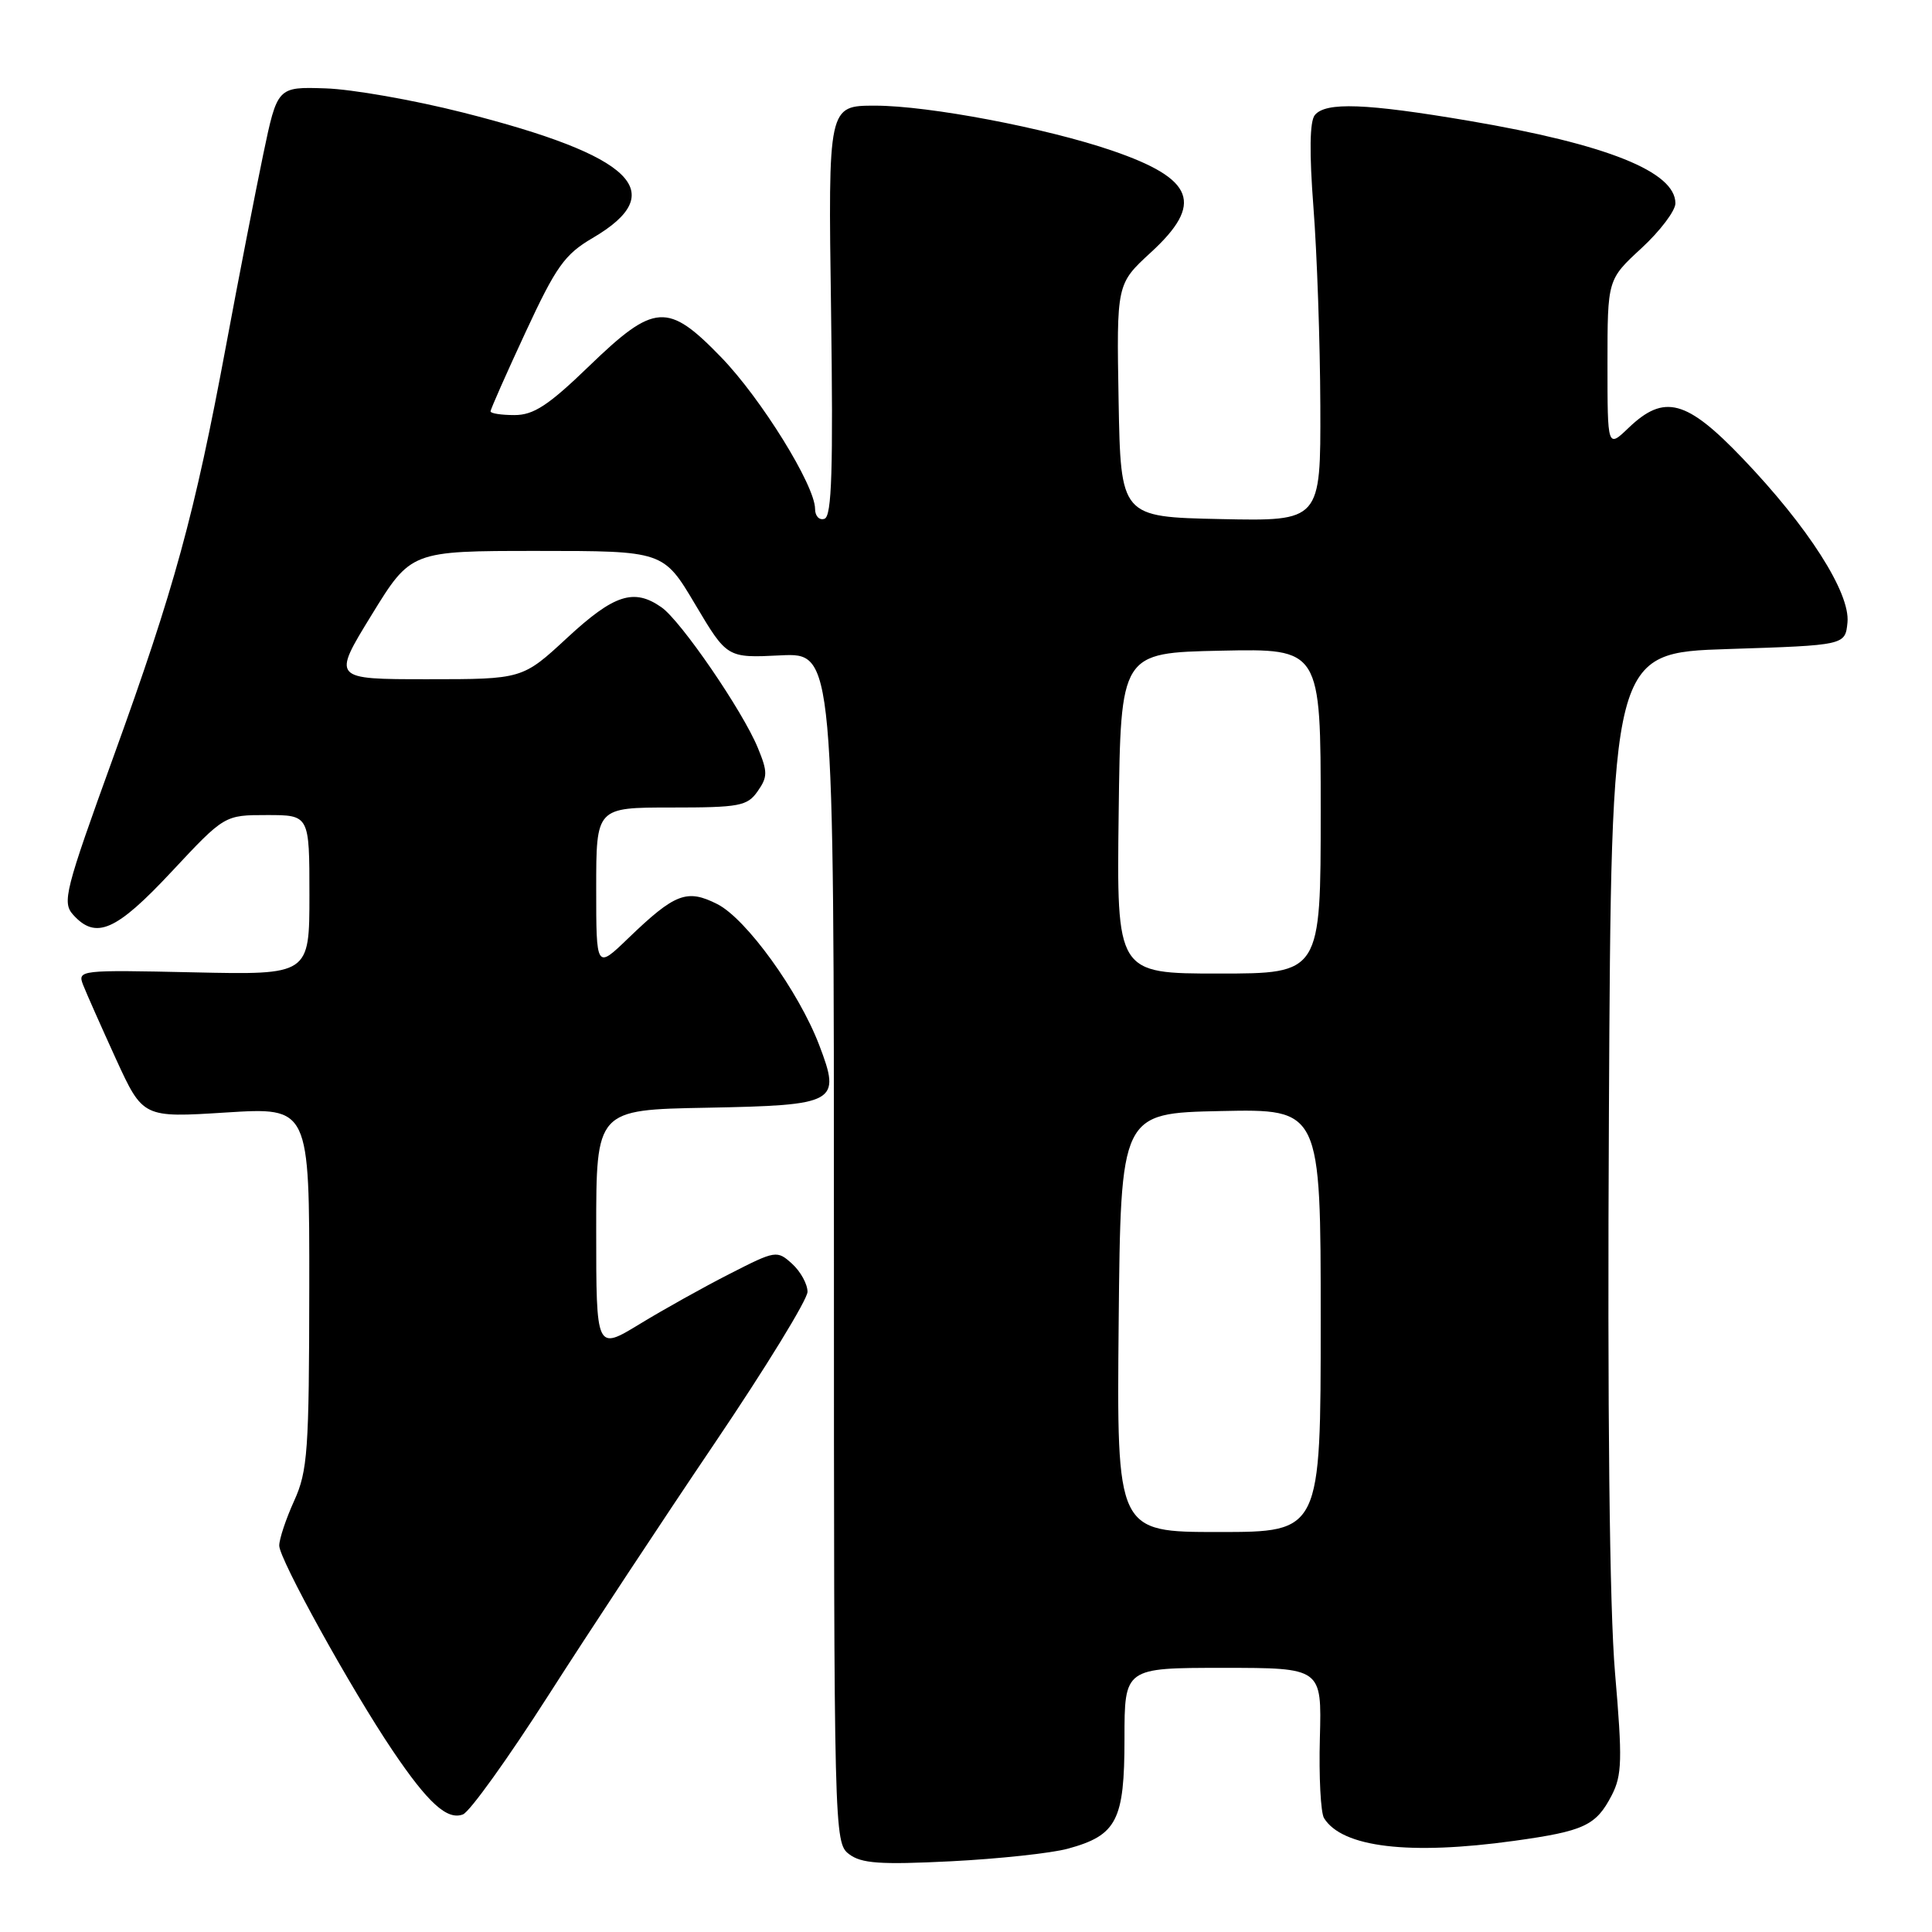 <?xml version="1.0" encoding="UTF-8" standalone="no"?>
<!DOCTYPE svg PUBLIC "-//W3C//DTD SVG 1.1//EN" "http://www.w3.org/Graphics/SVG/1.1/DTD/svg11.dtd" >
<svg xmlns="http://www.w3.org/2000/svg" xmlns:xlink="http://www.w3.org/1999/xlink" version="1.1" viewBox="0 0 256 256">
 <g >
 <path fill="currentColor"
d=" M 141.50 244.96 C 147.99 243.19 149.00 241.22 149.00 230.39 C 149.00 221.00 149.00 221.00 162.07 221.00 C 175.14 221.00 175.14 221.00 174.89 230.30 C 174.75 235.42 175.00 240.19 175.44 240.91 C 177.84 244.79 186.74 245.85 200.65 243.92 C 209.93 242.63 211.48 241.90 213.56 237.89 C 214.93 235.23 214.99 233.19 214.00 221.67 C 213.27 213.12 212.98 187.11 213.19 147.50 C 213.50 86.50 213.50 86.50 229.00 86.00 C 244.50 85.50 244.50 85.50 244.80 82.48 C 245.18 78.56 239.60 69.82 230.90 60.73 C 223.47 52.96 220.52 52.17 215.80 56.69 C 213.00 59.37 213.00 59.37 213.00 48.21 C 213.00 37.04 213.00 37.04 217.50 32.89 C 219.97 30.61 222.00 27.93 222.00 26.94 C 222.00 22.75 212.93 19.12 194.65 16.01 C 180.98 13.69 175.66 13.49 174.22 15.25 C 173.54 16.08 173.48 20.20 174.04 27.50 C 174.51 33.55 174.92 45.38 174.95 53.78 C 175.00 69.06 175.00 69.06 161.75 68.78 C 148.50 68.50 148.50 68.50 148.22 53.07 C 147.95 37.63 147.95 37.63 152.47 33.47 C 159.53 27.00 158.30 23.72 147.43 19.98 C 138.68 16.97 123.06 14.00 115.96 14.00 C 109.73 14.00 109.73 14.00 110.12 41.16 C 110.41 62.27 110.22 68.41 109.25 68.74 C 108.56 68.98 108.00 68.38 108.00 67.43 C 108.00 64.34 100.86 52.81 95.55 47.33 C 88.48 40.03 86.73 40.14 78.07 48.50 C 72.67 53.72 70.71 55.00 68.17 55.00 C 66.43 55.00 65.00 54.78 65.00 54.51 C 65.00 54.23 67.09 49.51 69.64 44.02 C 73.68 35.31 74.82 33.71 78.52 31.54 C 88.91 25.46 83.92 20.63 61.34 14.91 C 54.83 13.26 46.63 11.82 43.13 11.71 C 36.75 11.50 36.75 11.50 34.87 20.50 C 33.84 25.45 31.62 36.84 29.95 45.81 C 25.77 68.26 23.12 77.93 15.05 100.23 C 8.59 118.06 8.21 119.57 9.70 121.22 C 12.71 124.55 15.38 123.38 22.74 115.50 C 29.75 108.00 29.75 108.00 35.38 108.00 C 41.00 108.00 41.00 108.00 41.00 118.59 C 41.00 129.18 41.00 129.18 25.62 128.84 C 10.58 128.51 10.25 128.54 11.01 130.50 C 11.44 131.60 13.40 136.01 15.36 140.31 C 18.94 148.11 18.94 148.11 29.97 147.41 C 41.00 146.72 41.00 146.72 40.98 170.61 C 40.96 192.25 40.77 194.91 38.98 198.86 C 37.89 201.26 37.00 203.93 37.00 204.80 C 37.00 206.60 46.52 223.81 52.05 232.00 C 56.72 238.92 59.26 241.22 61.34 240.42 C 62.24 240.08 67.33 232.98 72.66 224.65 C 77.99 216.32 87.90 201.29 94.68 191.26 C 101.46 181.23 107.00 172.19 107.00 171.17 C 107.00 170.15 106.08 168.48 104.96 167.46 C 102.96 165.65 102.78 165.68 96.71 168.78 C 93.29 170.52 87.91 173.52 84.75 175.45 C 79.00 178.95 79.00 178.95 79.00 163.00 C 79.00 147.05 79.00 147.05 93.64 146.78 C 110.89 146.45 111.47 146.13 108.55 138.48 C 105.82 131.34 98.88 121.74 95.05 119.80 C 91.02 117.76 89.44 118.36 83.25 124.32 C 79.00 128.42 79.00 128.42 79.00 117.71 C 79.00 107.00 79.00 107.00 88.94 107.00 C 97.99 107.00 99.02 106.81 100.39 104.85 C 101.73 102.94 101.73 102.28 100.42 99.10 C 98.42 94.22 90.23 82.27 87.65 80.47 C 84.00 77.91 81.37 78.76 75.17 84.50 C 69.23 90.00 69.23 90.00 56.62 90.00 C 44.01 90.00 44.01 90.00 49.23 81.50 C 54.45 73.00 54.45 73.00 71.18 73.00 C 87.91 73.00 87.91 73.00 92.12 80.09 C 96.34 87.19 96.34 87.19 103.42 86.84 C 110.50 86.50 110.50 86.50 110.50 165.33 C 110.50 242.99 110.53 244.18 112.50 245.68 C 114.13 246.92 116.61 247.10 126.00 246.63 C 132.32 246.31 139.30 245.56 141.50 244.96 Z  M 148.23 175.25 C 148.50 147.50 148.50 147.50 161.75 147.22 C 175.00 146.94 175.00 146.94 175.00 174.97 C 175.00 203.00 175.00 203.00 161.48 203.00 C 147.97 203.00 147.97 203.00 148.23 175.25 Z  M 148.23 107.75 C 148.50 86.50 148.50 86.50 161.75 86.22 C 175.00 85.94 175.00 85.94 175.00 107.47 C 175.00 129.00 175.00 129.00 161.48 129.00 C 147.96 129.00 147.96 129.00 148.23 107.75 Z "/>
</g>
</svg>